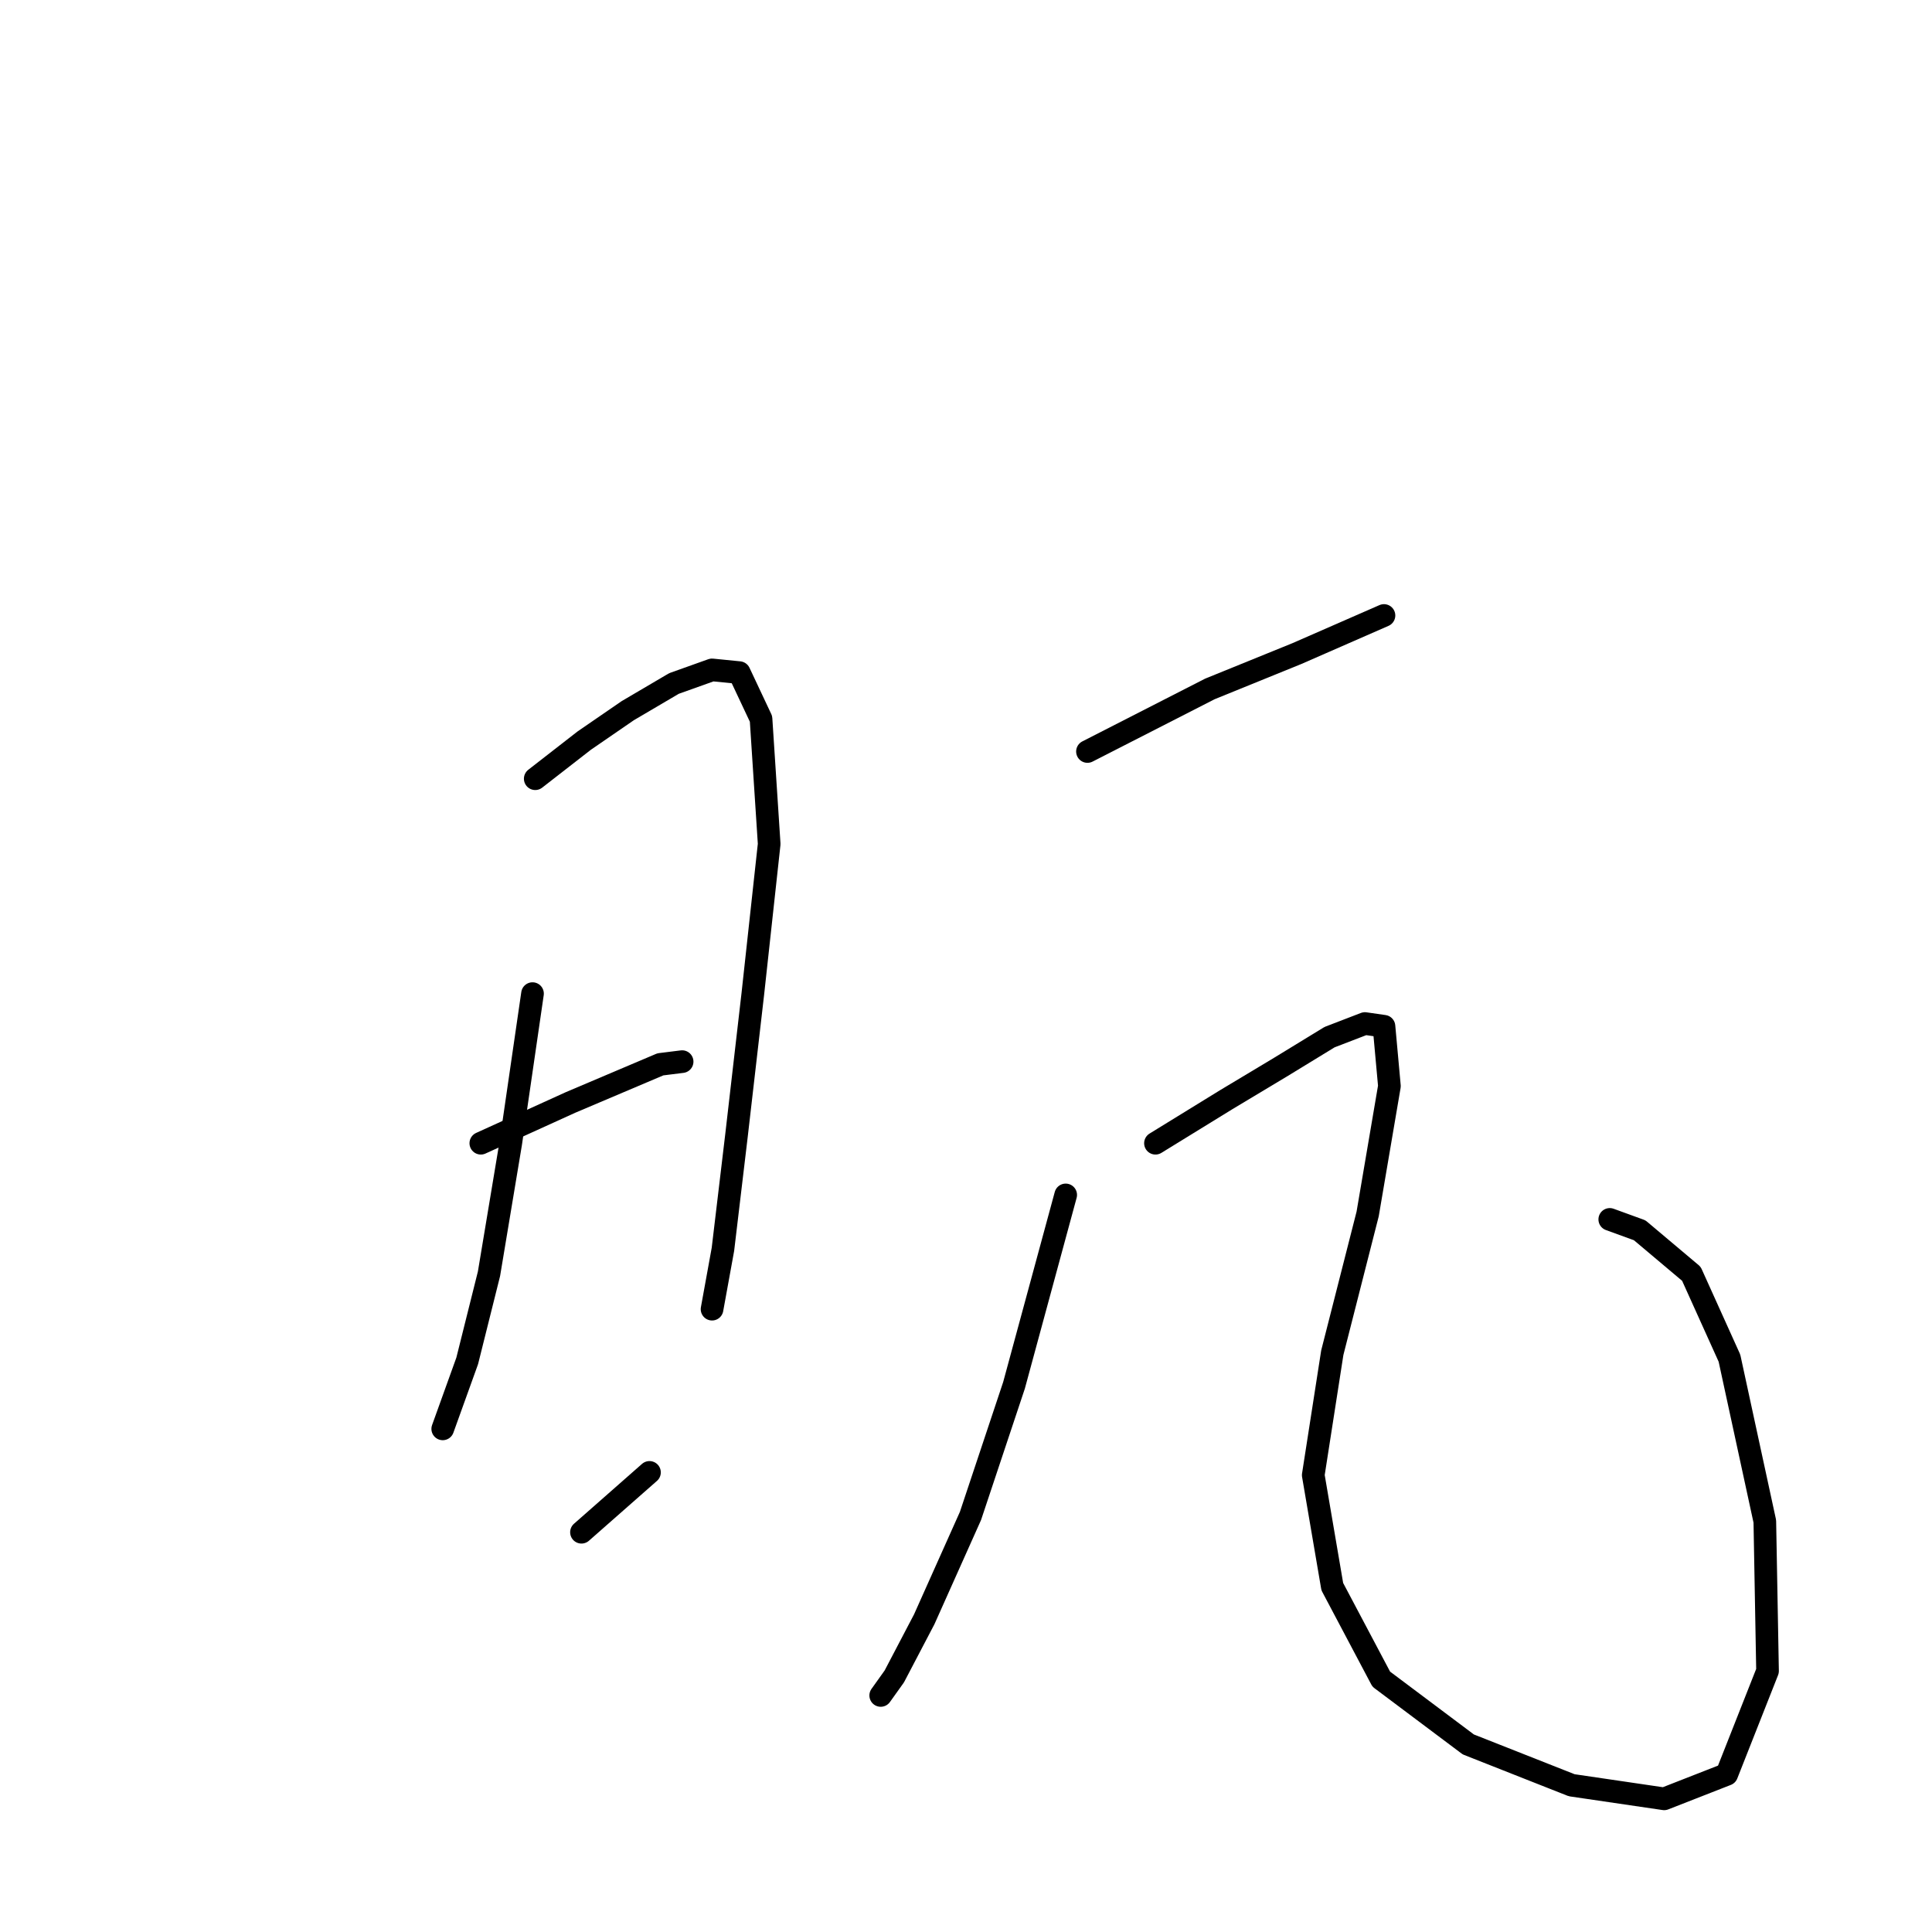 <?xml version="1.0" standalone="no"?>
    <svg width="256" height="256" xmlns="http://www.w3.org/2000/svg" version="1.1">
    <polyline stroke="black" stroke-width="3" stroke-linecap="round" fill="transparent" stroke-linejoin="round" points="70.921 103.183 77.409 98.136 83.176 94.171 89.304 90.567 94.35 88.765 97.955 89.125 100.839 95.253 101.92 111.834 99.757 131.659 97.595 150.403 95.792 165.542 94.35 173.472 94.35 173.472 " />
        <polyline stroke="black" stroke-width="3" stroke-linecap="round" fill="transparent" stroke-linejoin="round" points="70.56 131.659 67.676 151.484 64.793 168.786 61.909 180.321 58.665 189.333 58.665 189.333 " />
        <polyline stroke="black" stroke-width="3" stroke-linecap="round" fill="transparent" stroke-linejoin="round" points="63.711 151.484 75.607 146.077 87.502 141.031 90.385 140.671 90.385 140.671 " />
        <polyline stroke="black" stroke-width="3" stroke-linecap="round" fill="transparent" stroke-linejoin="round" points="77.048 203.03 86.06 195.1 86.06 195.1 " />
        <polyline stroke="black" stroke-width="3" stroke-linecap="round" fill="transparent" stroke-linejoin="round" points="144.094 99.578 160.314 91.288 171.849 86.602 183.384 81.555 183.384 81.555 " />
        <polyline stroke="black" stroke-width="3" stroke-linecap="round" fill="transparent" stroke-linejoin="round" points="141.21 158.333 134.361 183.565 128.594 200.867 122.466 214.565 118.501 222.134 116.699 224.657 116.699 224.657 " />
        <polyline stroke="black" stroke-width="3" stroke-linecap="round" fill="transparent" stroke-linejoin="round" points="153.105 151.484 162.477 145.717 169.686 141.392 176.175 137.426 180.86 135.624 183.384 135.985 184.105 143.915 181.221 160.856 176.535 179.24 174.012 195.46 176.535 210.239 183.023 222.495 194.558 231.146 208.255 236.553 220.511 238.355 228.802 235.111 234.208 221.413 233.848 201.588 229.162 179.961 224.116 168.786 217.267 163.019 213.302 161.577 213.302 161.577 " />
        </svg>
